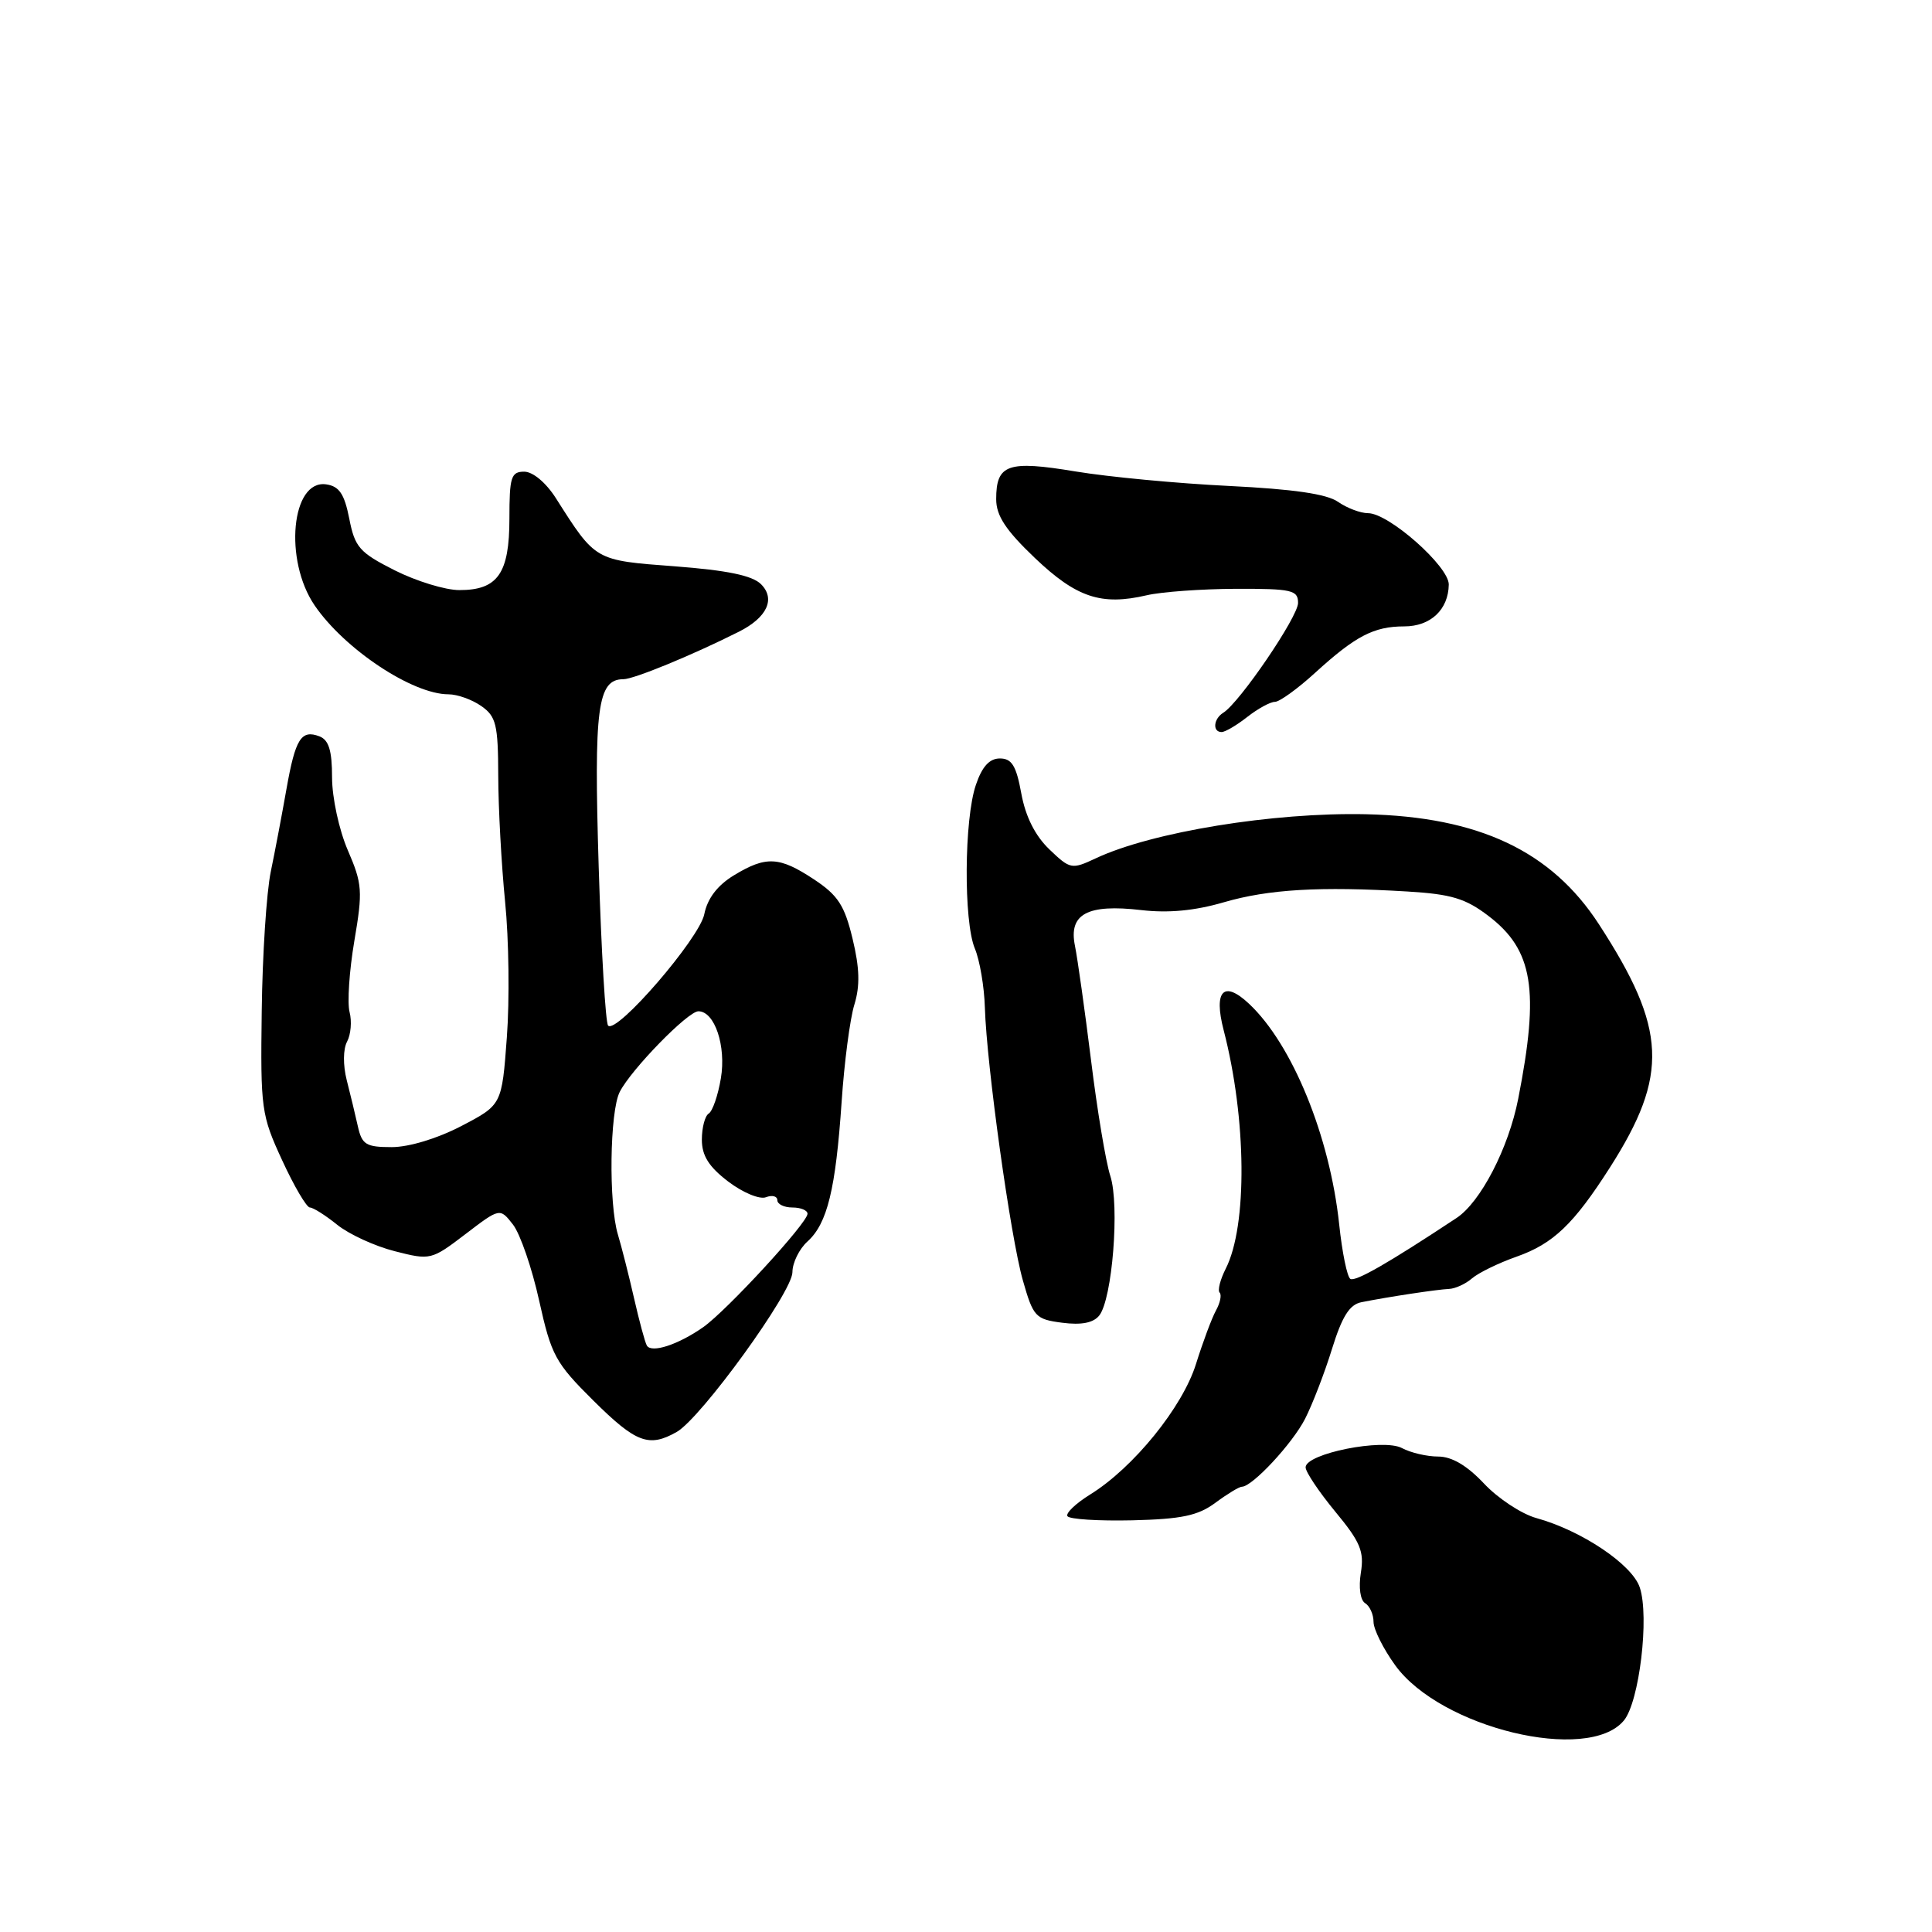 <?xml version="1.0" encoding="UTF-8" standalone="no"?>
<!DOCTYPE svg PUBLIC "-//W3C//DTD SVG 1.1//EN" "http://www.w3.org/Graphics/SVG/1.1/DTD/svg11.dtd" >
<svg xmlns="http://www.w3.org/2000/svg" xmlns:xlink="http://www.w3.org/1999/xlink" version="1.1" viewBox="0 0 256 256">
 <g >
 <path fill="currentColor"
d=" M 215.17 227.98 C 217.22 225.52 218.57 214.22 217.28 210.35 C 216.27 207.30 209.56 202.80 203.57 201.15 C 201.62 200.61 198.50 198.56 196.64 196.58 C 194.39 194.19 192.37 193.00 190.57 193.00 C 189.08 193.00 186.93 192.50 185.77 191.88 C 183.29 190.55 173.00 192.60 173.00 194.43 C 173.00 195.04 174.77 197.68 176.93 200.30 C 180.26 204.32 180.78 205.57 180.32 208.40 C 180.01 210.35 180.24 212.03 180.89 212.43 C 181.50 212.81 182.00 213.92 182.00 214.91 C 182.00 215.89 183.30 218.49 184.88 220.67 C 190.89 228.97 210.43 233.68 215.17 227.98 Z  M 161.04 199.13 C 162.62 197.96 164.20 197.00 164.55 197.00 C 165.93 197.00 171.24 191.30 172.93 188.00 C 173.91 186.07 175.52 181.91 176.50 178.73 C 177.83 174.44 178.82 172.86 180.39 172.55 C 184.05 171.82 190.44 170.86 192.00 170.79 C 192.82 170.76 194.20 170.13 195.05 169.39 C 195.90 168.66 198.55 167.36 200.94 166.52 C 205.82 164.80 208.52 162.22 213.33 154.69 C 221.15 142.43 220.87 136.33 211.86 122.46 C 205.56 112.76 195.95 108.23 181.00 107.89 C 168.73 107.62 152.63 110.24 145.20 113.73 C 142.00 115.23 141.81 115.19 139.04 112.54 C 137.16 110.73 135.89 108.21 135.33 105.15 C 134.66 101.46 134.07 100.50 132.49 100.50 C 131.11 100.50 130.13 101.57 129.31 104.00 C 127.75 108.55 127.67 122.08 129.17 125.68 C 129.82 127.23 130.42 130.75 130.50 133.50 C 130.74 141.23 133.90 163.91 135.53 169.64 C 136.91 174.49 137.20 174.81 140.75 175.27 C 143.29 175.60 144.87 175.29 145.65 174.32 C 147.39 172.16 148.38 159.68 147.12 155.81 C 146.53 153.99 145.38 147.10 144.57 140.50 C 143.75 133.90 142.79 127.08 142.44 125.34 C 141.57 121.11 144.07 119.76 151.21 120.59 C 154.80 121.01 158.31 120.68 162.15 119.56 C 168.09 117.83 174.87 117.43 186.52 118.13 C 192.30 118.48 194.20 119.05 197.22 121.36 C 203.15 125.87 204.01 131.15 201.17 145.60 C 199.89 152.14 196.19 159.28 193.00 161.39 C 183.96 167.37 179.60 169.87 178.93 169.46 C 178.50 169.19 177.84 165.95 177.45 162.24 C 176.21 150.56 171.25 138.40 165.51 133.01 C 162.15 129.85 160.78 131.26 162.14 136.50 C 165.18 148.23 165.31 162.43 162.41 168.12 C 161.68 169.57 161.32 170.98 161.61 171.28 C 161.90 171.57 161.68 172.64 161.12 173.65 C 160.56 174.67 159.38 177.85 158.48 180.72 C 156.70 186.45 150.19 194.48 144.45 198.03 C 142.55 199.21 141.19 200.50 141.44 200.90 C 141.69 201.31 145.55 201.55 150.03 201.45 C 156.56 201.29 158.73 200.84 161.04 199.13 Z  M 89.67 189.74 C 92.90 187.90 105.00 171.20 105.00 168.58 C 105.00 167.33 105.90 165.49 107.00 164.50 C 109.63 162.12 110.73 157.59 111.52 146.00 C 111.87 140.78 112.63 134.97 113.21 133.11 C 113.97 130.63 113.91 128.28 112.97 124.39 C 111.91 119.97 111.04 118.63 107.87 116.53 C 103.26 113.48 101.51 113.39 97.22 116.00 C 95.05 117.33 93.74 119.05 93.32 121.14 C 92.68 124.35 81.73 137.04 80.58 135.90 C 80.24 135.57 79.68 126.11 79.33 114.87 C 78.68 93.77 79.17 90.00 82.60 90.00 C 83.98 90.00 91.69 86.83 97.90 83.71 C 101.64 81.83 102.79 79.36 100.84 77.41 C 99.69 76.26 96.37 75.57 89.42 75.04 C 78.77 74.24 78.96 74.35 73.65 66.00 C 72.34 63.95 70.61 62.50 69.46 62.50 C 67.72 62.50 67.50 63.21 67.50 68.71 C 67.50 75.99 65.95 78.20 60.86 78.19 C 59.01 78.19 55.16 77.01 52.30 75.57 C 47.63 73.21 47.02 72.52 46.28 68.72 C 45.63 65.44 44.95 64.43 43.22 64.18 C 38.61 63.52 37.59 74.21 41.69 80.22 C 45.65 86.02 54.66 92.00 59.43 92.00 C 60.60 92.00 62.56 92.70 63.78 93.56 C 65.74 94.93 66.00 96.00 66.02 102.81 C 66.03 107.04 66.44 114.55 66.93 119.50 C 67.43 124.45 67.53 132.53 67.16 137.45 C 66.50 146.40 66.50 146.40 61.14 149.20 C 57.96 150.86 54.19 152.00 51.90 152.00 C 48.50 152.00 47.96 151.67 47.42 149.25 C 47.08 147.74 46.42 144.97 45.94 143.11 C 45.44 141.14 45.46 139.00 45.99 138.02 C 46.49 137.09 46.64 135.32 46.32 134.10 C 46.00 132.88 46.28 128.65 46.95 124.69 C 48.08 118.06 48.01 117.12 46.09 112.67 C 44.93 109.99 44.00 105.69 44.00 103.02 C 44.00 99.46 43.57 98.05 42.33 97.57 C 39.91 96.65 39.14 97.87 37.96 104.54 C 37.38 107.82 36.45 112.75 35.88 115.50 C 35.31 118.25 34.77 126.58 34.68 134.00 C 34.51 146.96 34.62 147.75 37.39 153.75 C 38.97 157.19 40.63 160.00 41.06 160.00 C 41.49 160.00 43.12 161.03 44.67 162.28 C 46.23 163.54 49.66 165.12 52.30 165.79 C 57.03 167.00 57.16 166.97 61.67 163.53 C 66.24 160.04 66.24 160.04 67.98 162.27 C 68.93 163.50 70.49 168.03 71.44 172.34 C 73.05 179.59 73.58 180.58 78.63 185.59 C 84.28 191.19 85.98 191.83 89.67 189.74 Z  M 165.27 95.00 C 166.67 93.90 168.32 93.00 168.93 93.00 C 169.54 93.00 171.95 91.26 174.27 89.14 C 179.61 84.27 182.05 83.00 186.07 83.00 C 189.56 83.00 191.92 80.78 191.97 77.46 C 192.01 75.07 184.03 68.00 181.28 68.00 C 180.27 68.00 178.48 67.32 177.30 66.50 C 175.81 65.45 171.36 64.81 162.82 64.39 C 156.05 64.06 146.91 63.20 142.51 62.47 C 133.53 60.98 132.00 61.51 132.00 66.14 C 132.00 68.33 133.26 70.25 137.12 73.93 C 142.62 79.17 145.92 80.28 151.93 78.88 C 153.89 78.42 159.21 78.04 163.75 78.02 C 171.18 78.00 172.00 78.19 172.00 79.89 C 172.00 81.73 164.25 93.11 162.08 94.45 C 160.79 95.25 160.64 97.00 161.87 97.00 C 162.34 97.00 163.87 96.10 165.27 95.00 Z  M 85.71 178.29 C 85.46 177.86 84.70 175.03 84.01 172.00 C 83.32 168.97 82.36 165.20 81.88 163.60 C 80.63 159.49 80.79 147.28 82.12 144.68 C 83.64 141.70 91.15 134.00 92.54 134.00 C 94.70 134.00 96.24 138.60 95.52 142.88 C 95.14 145.14 94.42 147.24 93.91 147.55 C 93.41 147.86 93.00 149.42 93.00 151.01 C 93.00 153.13 93.92 154.60 96.49 156.56 C 98.42 158.03 100.66 158.96 101.49 158.64 C 102.32 158.32 103.00 158.50 103.00 159.03 C 103.00 159.56 103.90 160.00 105.00 160.00 C 106.10 160.00 107.00 160.37 107.00 160.83 C 107.00 162.04 96.34 173.62 93.19 175.85 C 89.87 178.18 86.32 179.34 85.71 178.29 Z "/>
</g>
</svg>